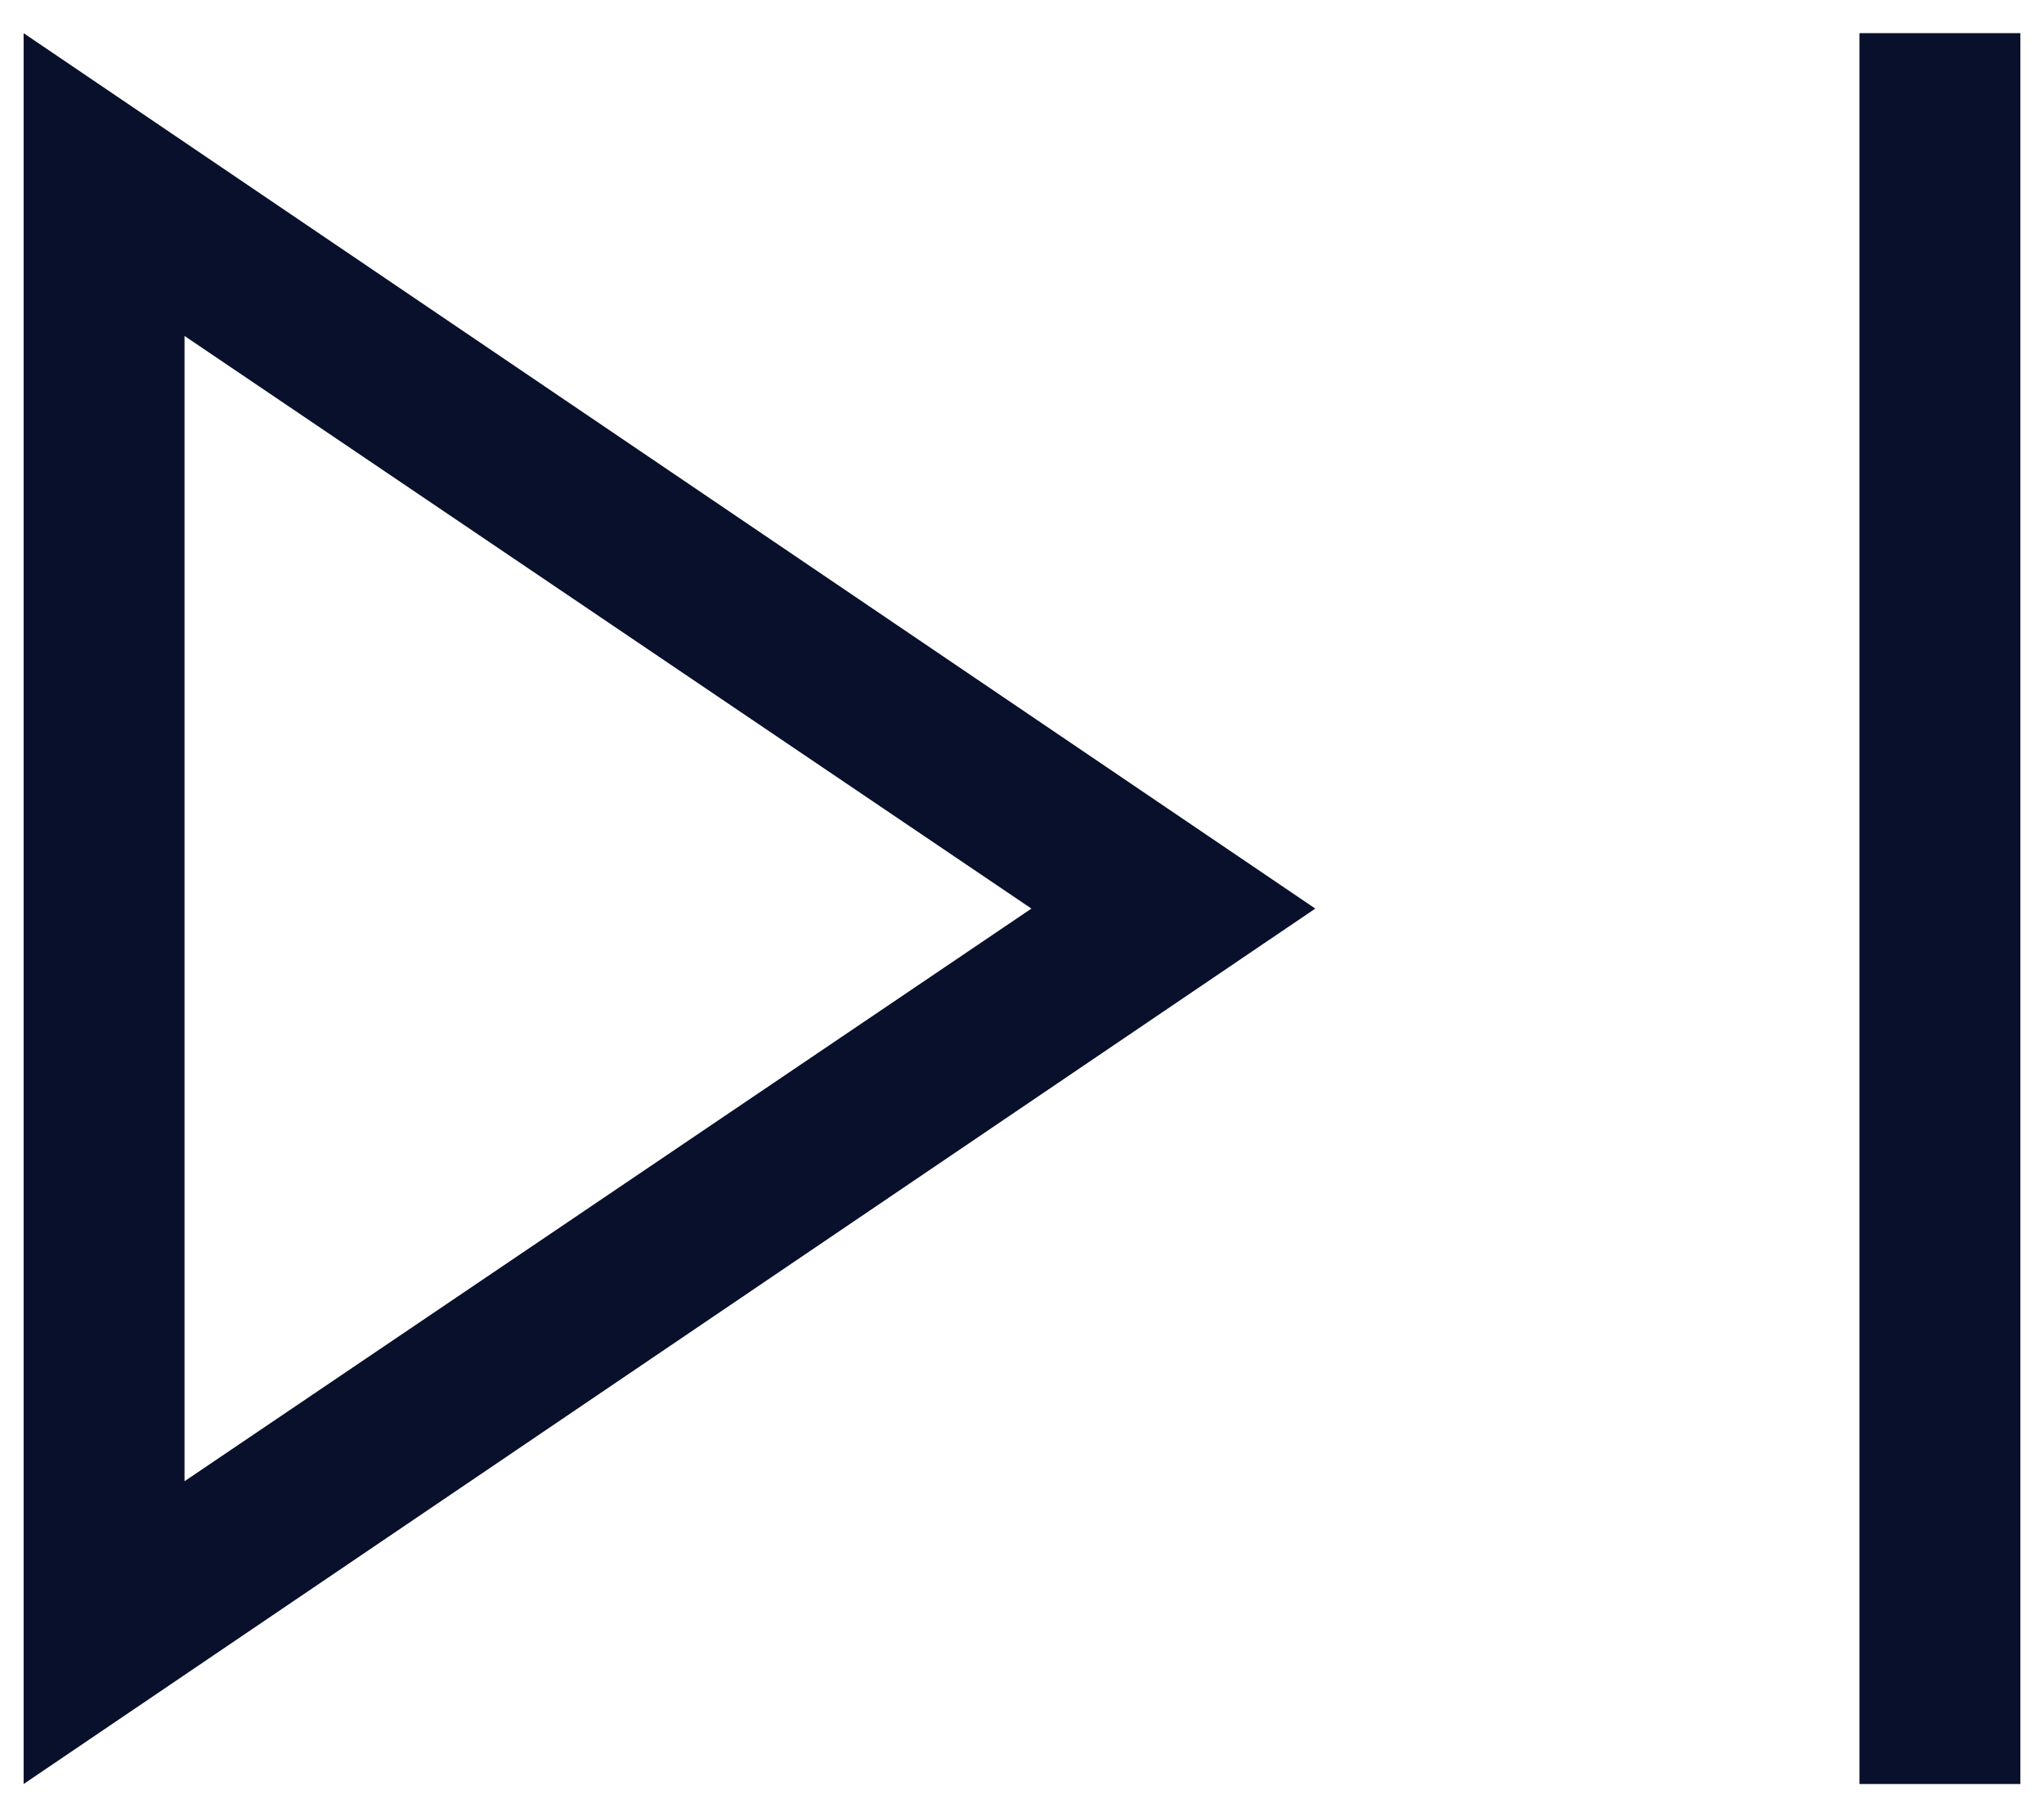 <svg width="18" height="16" viewBox="0 0 18 16" fill="none" xmlns="http://www.w3.org/2000/svg">
<path d="M16.375 15.708V0.292H17.792V15.708H16.375ZM0.208 15.708V0.292L11.583 8L0.208 15.708ZM1.625 13.042L9.083 8L1.625 2.958V13.042Z" fill="#09102B"/>
</svg>
